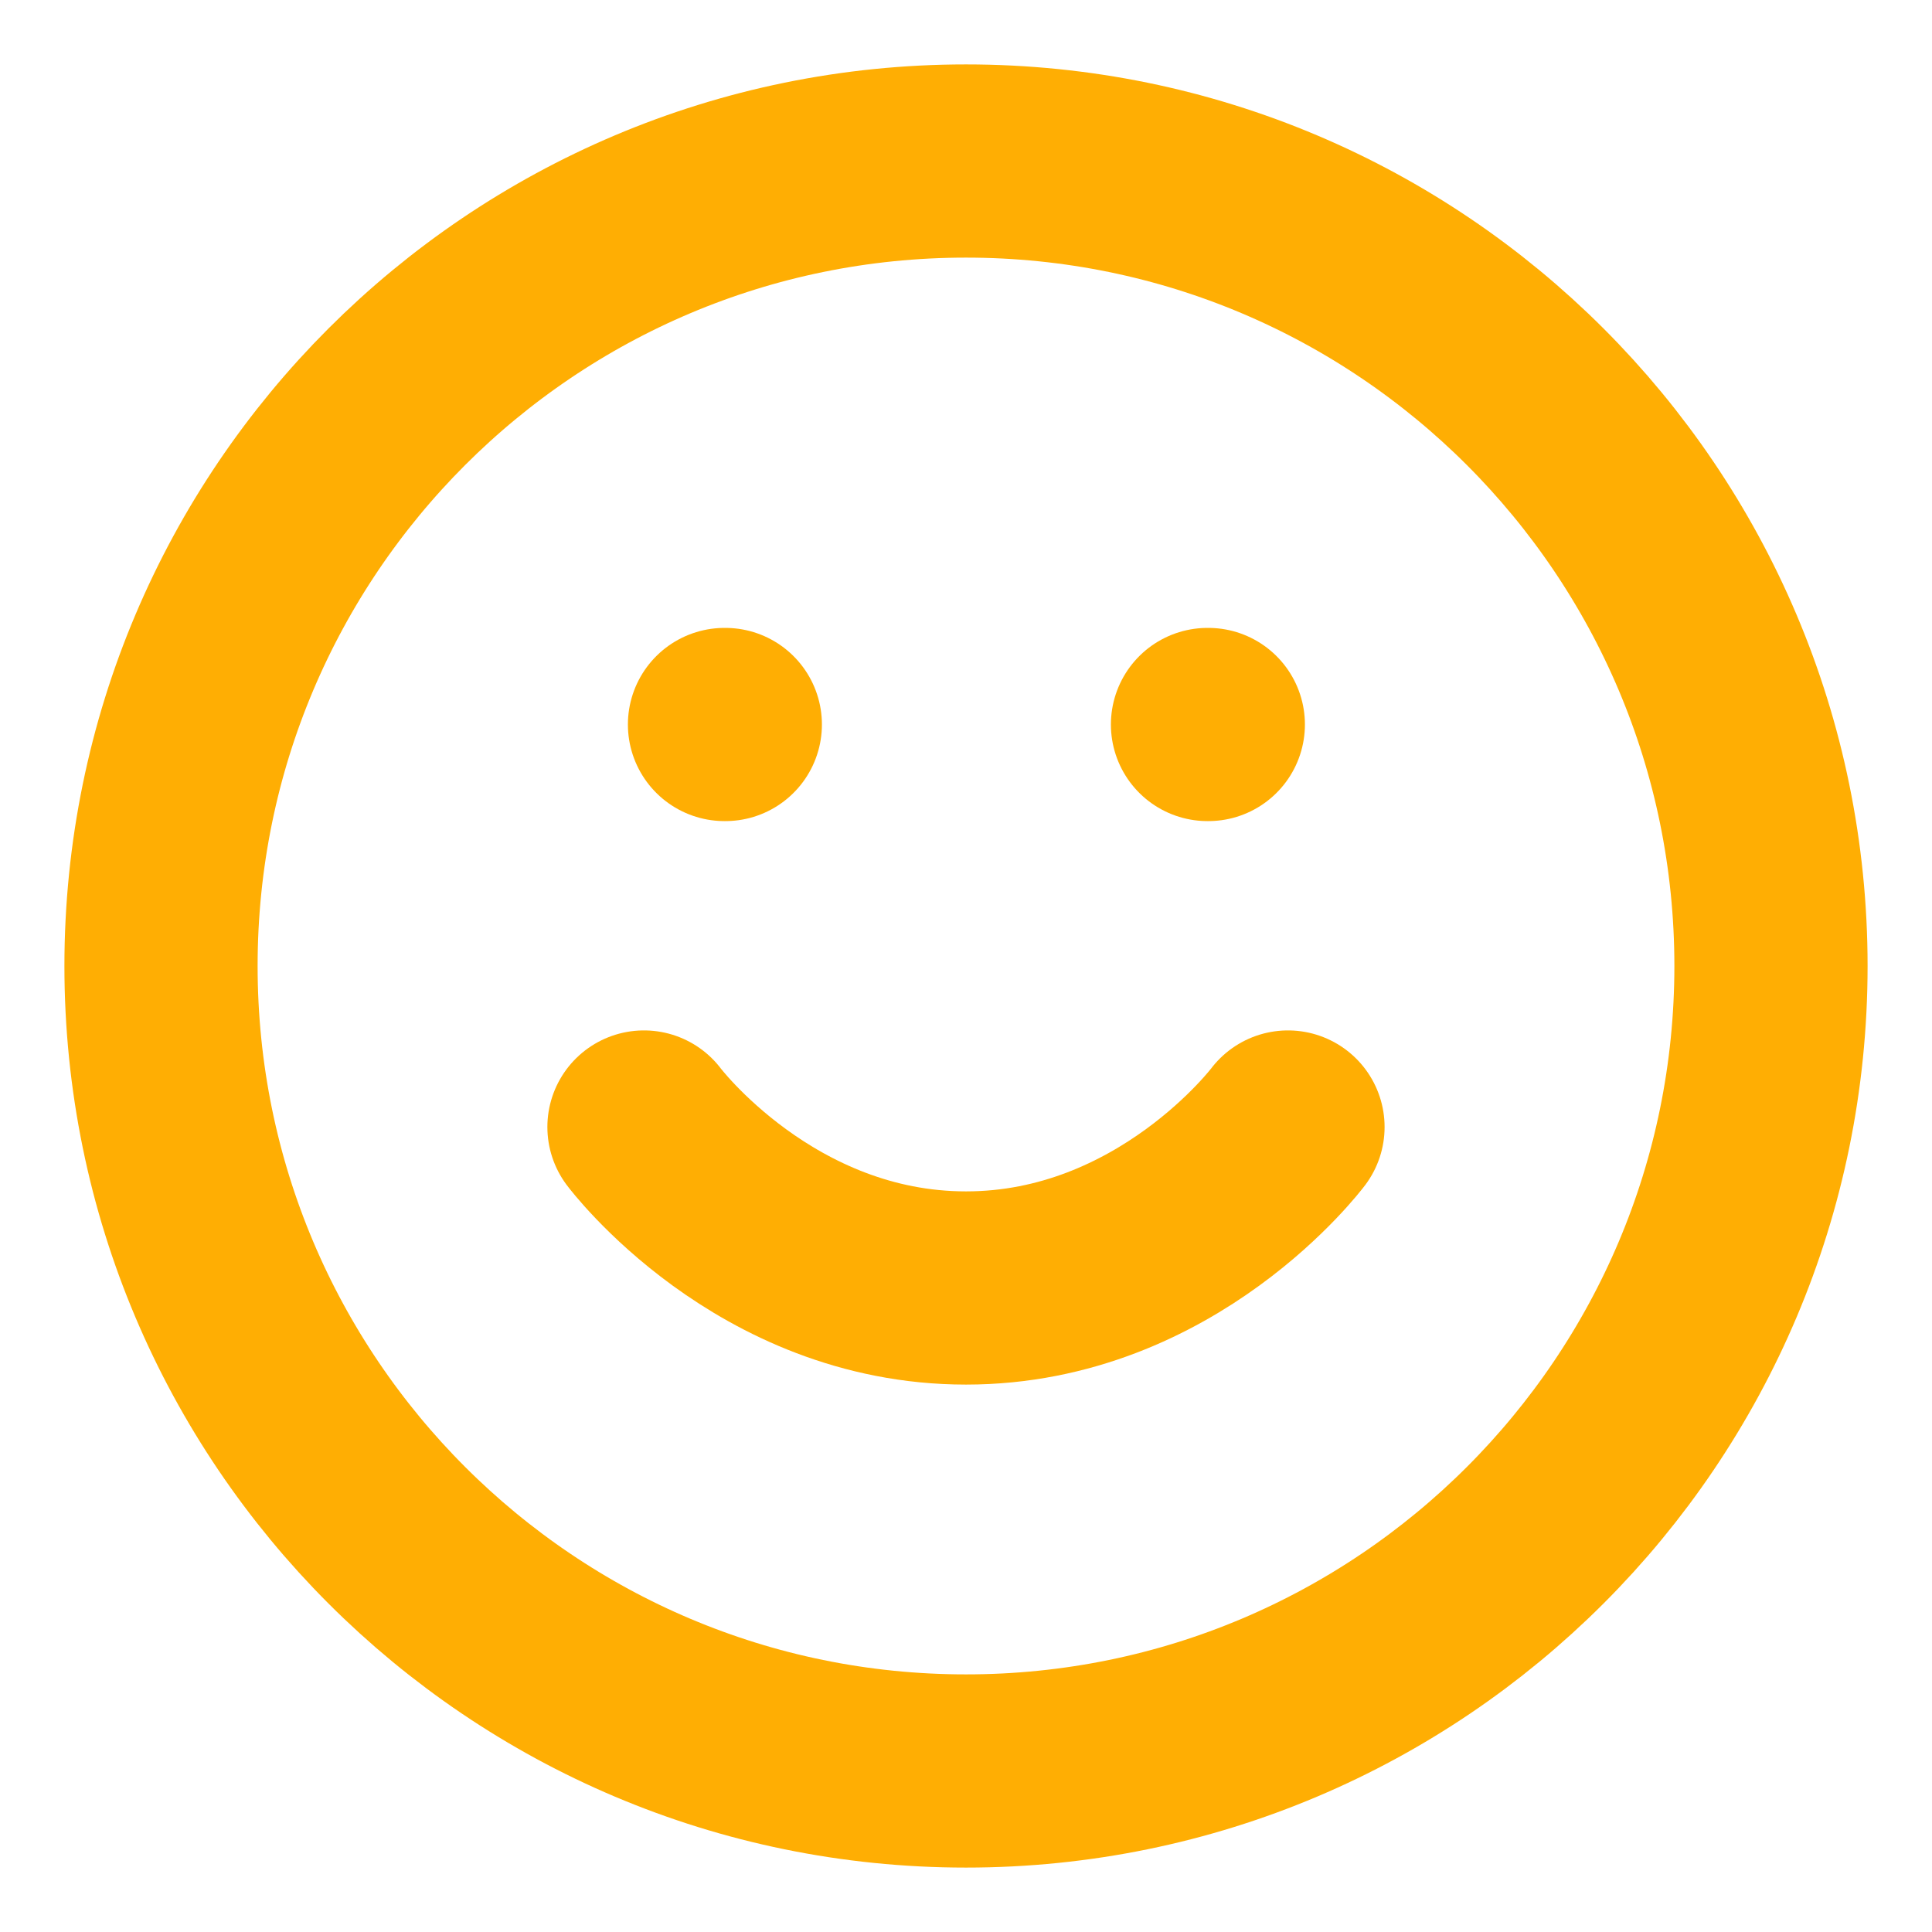<svg width="50" height="50" viewBox="0 0 50 50" fill="none" xmlns="http://www.w3.org/2000/svg">
<path d="M25 45.833C36.506 45.833 45.833 36.506 45.833 25C45.833 13.494 36.506 4.167 25 4.167C13.494 4.167 4.167 13.494 4.167 25C4.167 36.506 13.494 45.833 25 45.833Z" stroke="#FFAE03" stroke-width="5" stroke-linecap="round" stroke-linejoin="round"/>
<path d="M16.666 29.167C16.666 29.167 19.791 33.333 25 33.333C30.208 33.333 33.333 29.167 33.333 29.167" stroke="#FFAE03" stroke-width="5" stroke-linecap="round" stroke-linejoin="round"/>
<path d="M18.75 18.75H18.771" stroke="#FFAE03" stroke-width="5" stroke-linecap="round" stroke-linejoin="round"/>
<path d="M31.25 18.75H31.271" stroke="#FFAE03" stroke-width="5" stroke-linecap="round" stroke-linejoin="round"/>
</svg>
